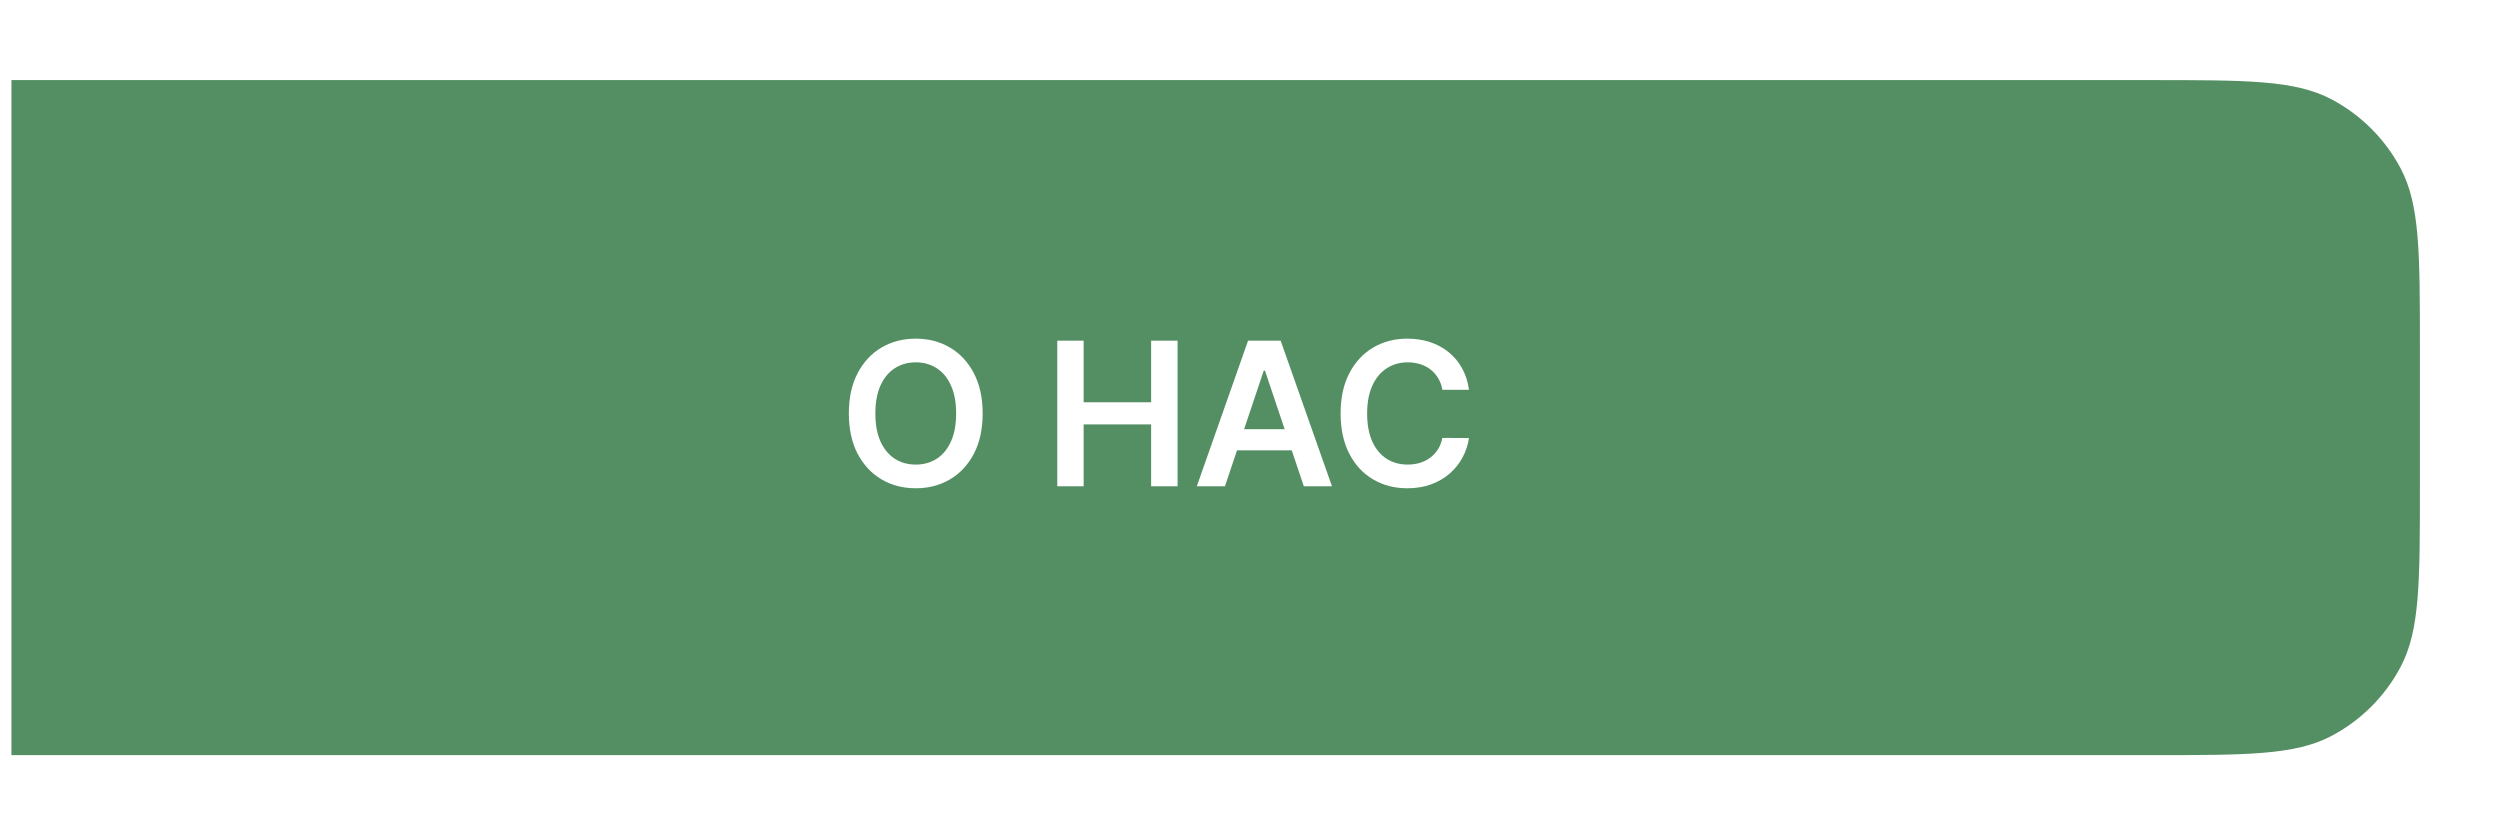 <svg width="437" height="146" viewBox="0 0 437 146" fill="none" xmlns="http://www.w3.org/2000/svg">
<g filter="url(#filter0_d_632_159)">
<path d="M2 14H376.02C392.809 14 401.204 14 407.57 17.371C412.708 20.091 416.909 24.293 419.629 29.43C423 35.796 423 44.191 423 60.98V85.02C423 101.809 423 110.204 419.629 116.57C416.909 121.708 412.708 125.909 407.57 128.629C401.204 132 392.809 132 376.02 132H2V14Z" fill="#548F64"/>
</g>
<path d="M171.769 72.273C171.769 75.015 171.256 77.365 170.228 79.32C169.209 81.267 167.817 82.759 166.052 83.794C164.295 84.83 162.303 85.348 160.074 85.348C157.845 85.348 155.848 84.83 154.083 83.794C152.326 82.75 150.934 81.255 149.907 79.308C148.888 77.352 148.378 75.007 148.378 72.273C148.378 69.53 148.888 67.185 149.907 65.238C150.934 63.282 152.326 61.787 154.083 60.751C155.848 59.715 157.845 59.197 160.074 59.197C162.303 59.197 164.295 59.715 166.052 60.751C167.817 61.787 169.209 63.282 170.228 65.238C171.256 67.185 171.769 69.53 171.769 72.273ZM167.133 72.273C167.133 70.342 166.831 68.714 166.226 67.388C165.629 66.054 164.801 65.047 163.74 64.368C162.68 63.68 161.457 63.336 160.074 63.336C158.69 63.336 157.468 63.68 156.407 64.368C155.347 65.047 154.514 66.054 153.909 67.388C153.312 68.714 153.014 70.342 153.014 72.273C153.014 74.203 153.312 75.836 153.909 77.17C154.514 78.496 155.347 79.502 156.407 80.19C157.468 80.869 158.69 81.209 160.074 81.209C161.457 81.209 162.68 80.869 163.74 80.19C164.801 79.502 165.629 78.496 166.226 77.17C166.831 75.836 167.133 74.203 167.133 72.273ZM184.81 85V59.545H189.422V70.321H201.217V59.545H205.84V85H201.217V74.187H189.422V85H184.81ZM214.124 85H209.202L218.164 59.545H223.856L232.83 85H227.908L221.109 64.766H220.91L214.124 85ZM214.286 75.019H227.709V78.723H214.286V75.019ZM256.774 68.134H252.126C251.993 67.372 251.749 66.696 251.392 66.108C251.036 65.511 250.593 65.006 250.063 64.592C249.532 64.177 248.927 63.867 248.248 63.659C247.577 63.444 246.852 63.336 246.073 63.336C244.689 63.336 243.463 63.684 242.394 64.38C241.325 65.068 240.488 66.079 239.883 67.413C239.278 68.739 238.976 70.359 238.976 72.273C238.976 74.22 239.278 75.861 239.883 77.195C240.496 78.52 241.333 79.523 242.394 80.202C243.463 80.874 244.685 81.209 246.06 81.209C246.823 81.209 247.535 81.11 248.198 80.911C248.869 80.704 249.47 80.401 250 80.004C250.539 79.606 250.991 79.117 251.355 78.537C251.728 77.957 251.985 77.294 252.126 76.548L256.774 76.573C256.6 77.783 256.223 78.918 255.643 79.979C255.071 81.039 254.322 81.976 253.394 82.788C252.466 83.591 251.38 84.221 250.137 84.677C248.894 85.124 247.515 85.348 245.998 85.348C243.761 85.348 241.764 84.83 240.008 83.794C238.251 82.759 236.867 81.263 235.856 79.308C234.845 77.352 234.34 75.007 234.34 72.273C234.34 69.53 234.85 67.185 235.869 65.238C236.888 63.282 238.276 61.787 240.032 60.751C241.789 59.715 243.778 59.197 245.998 59.197C247.415 59.197 248.733 59.396 249.951 59.794C251.169 60.192 252.254 60.776 253.207 61.547C254.16 62.309 254.943 63.245 255.556 64.356C256.178 65.457 256.584 66.717 256.774 68.134Z" fill="white"/>
<defs>
<filter id="filter0_d_632_159" x="-11.8" y="0.2" width="448.6" height="145.6" filterUnits="userSpaceOnUse" color-interpolation-filters="sRGB">
<feFlood flood-opacity="0" result="BackgroundImageFix"/>
<feColorMatrix in="SourceAlpha" type="matrix" values="0 0 0 0 0 0 0 0 0 0 0 0 0 0 0 0 0 0 127 0" result="hardAlpha"/>
<feMorphology radius="4" operator="dilate" in="SourceAlpha" result="effect1_dropShadow_632_159"/>
<feOffset/>
<feGaussianBlur stdDeviation="4.9"/>
<feComposite in2="hardAlpha" operator="out"/>
<feColorMatrix type="matrix" values="0 0 0 0 0 0 0 0 0 0 0 0 0 0 0 0 0 0 0.25 0"/>
<feBlend mode="normal" in2="BackgroundImageFix" result="effect1_dropShadow_632_159"/>
<feBlend mode="normal" in="SourceGraphic" in2="effect1_dropShadow_632_159" result="shape"/>
</filter>
</defs>
</svg>
